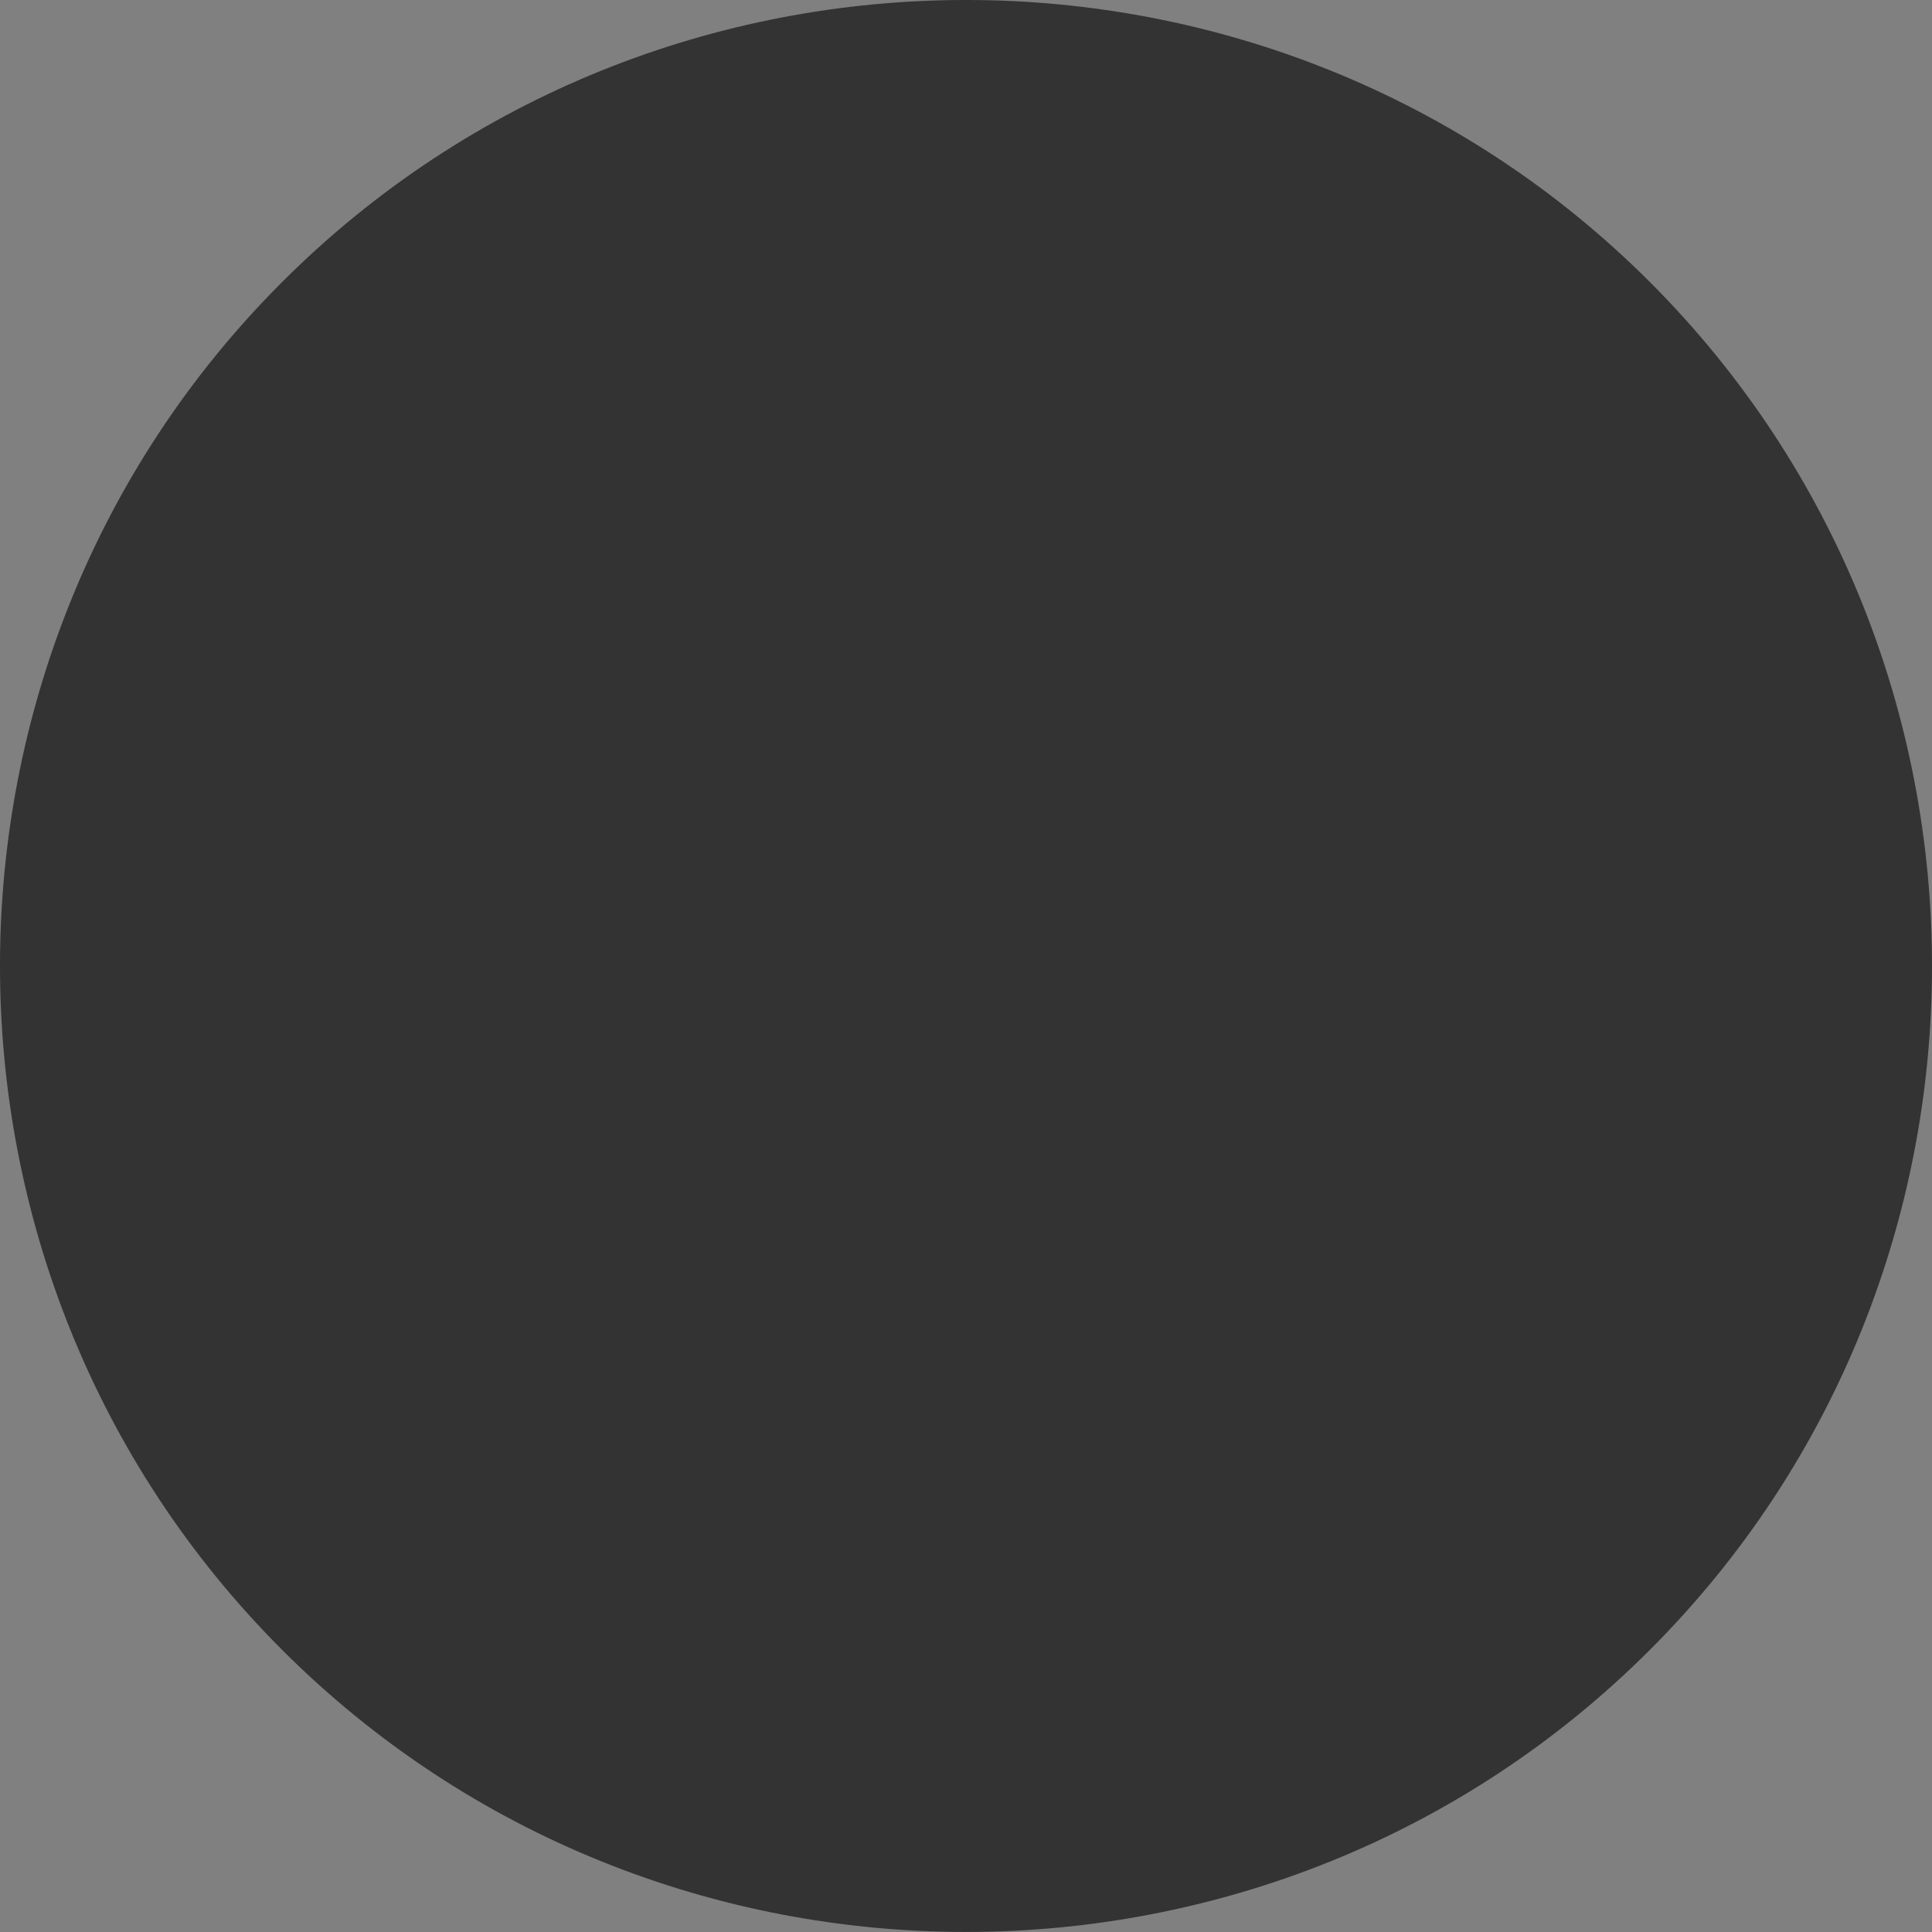 <?xml version="1.0" encoding="utf-8"?>
<!-- Generator: Adobe Illustrator 16.0.3, SVG Export Plug-In . SVG Version: 6.00 Build 0)  -->
<!DOCTYPE svg PUBLIC "-//W3C//DTD SVG 1.1//EN" "http://www.w3.org/Graphics/SVG/1.1/DTD/svg11.dtd">
<svg version="1.1" id="Ebene_1" xmlns="http://www.w3.org/2000/svg" xmlns:xlink="http://www.w3.org/1999/xlink" x="0px" y="0px"
	 width="20px" height="20px" viewBox="0 0 20 20" enable-background="new 0 0 20 20" xml:space="preserve">
<rect x="0" y="0" width="20" height="20" fill="#808080" stroke="none"/>
<g id="Neues_Symbol_11">
</g>
<g id="Neues_Symbol_5">
</g>
<g>
	<path fill="#F2F2F2" d="M0,38c0,1.1-0.9,2-2,2h-16c-1.1,0-2-0.9-2-2V22c0-1.1,0.9-2,2-2h16c1.1,0,2,0.9,2,2V38z"/>
</g>
<path fill="#F2F2F2" d="M17.08,37.079c-3.894,3.894-10.267,3.894-14.16,0s-3.894-10.266,0-14.159s10.267-3.894,14.16,0
	S20.974,33.186,17.08,37.079z"/>
<g>
	<path fill="#333333" d="M0,18c0,1.1-0.9,2-2,2h-16c-1.1,0-2-0.9-2-2V2c0-1.1,0.9-2,2-2h16c1.1,0,2,0.9,2,2V18z"/>
</g>
<path fill="#333333" d="M17.08,17.079c-3.894,3.894-10.267,3.894-14.16,0s-3.894-10.266,0-14.159s10.267-3.894,14.16,0
	S20.974,13.186,17.08,17.079z"/>
</svg>
